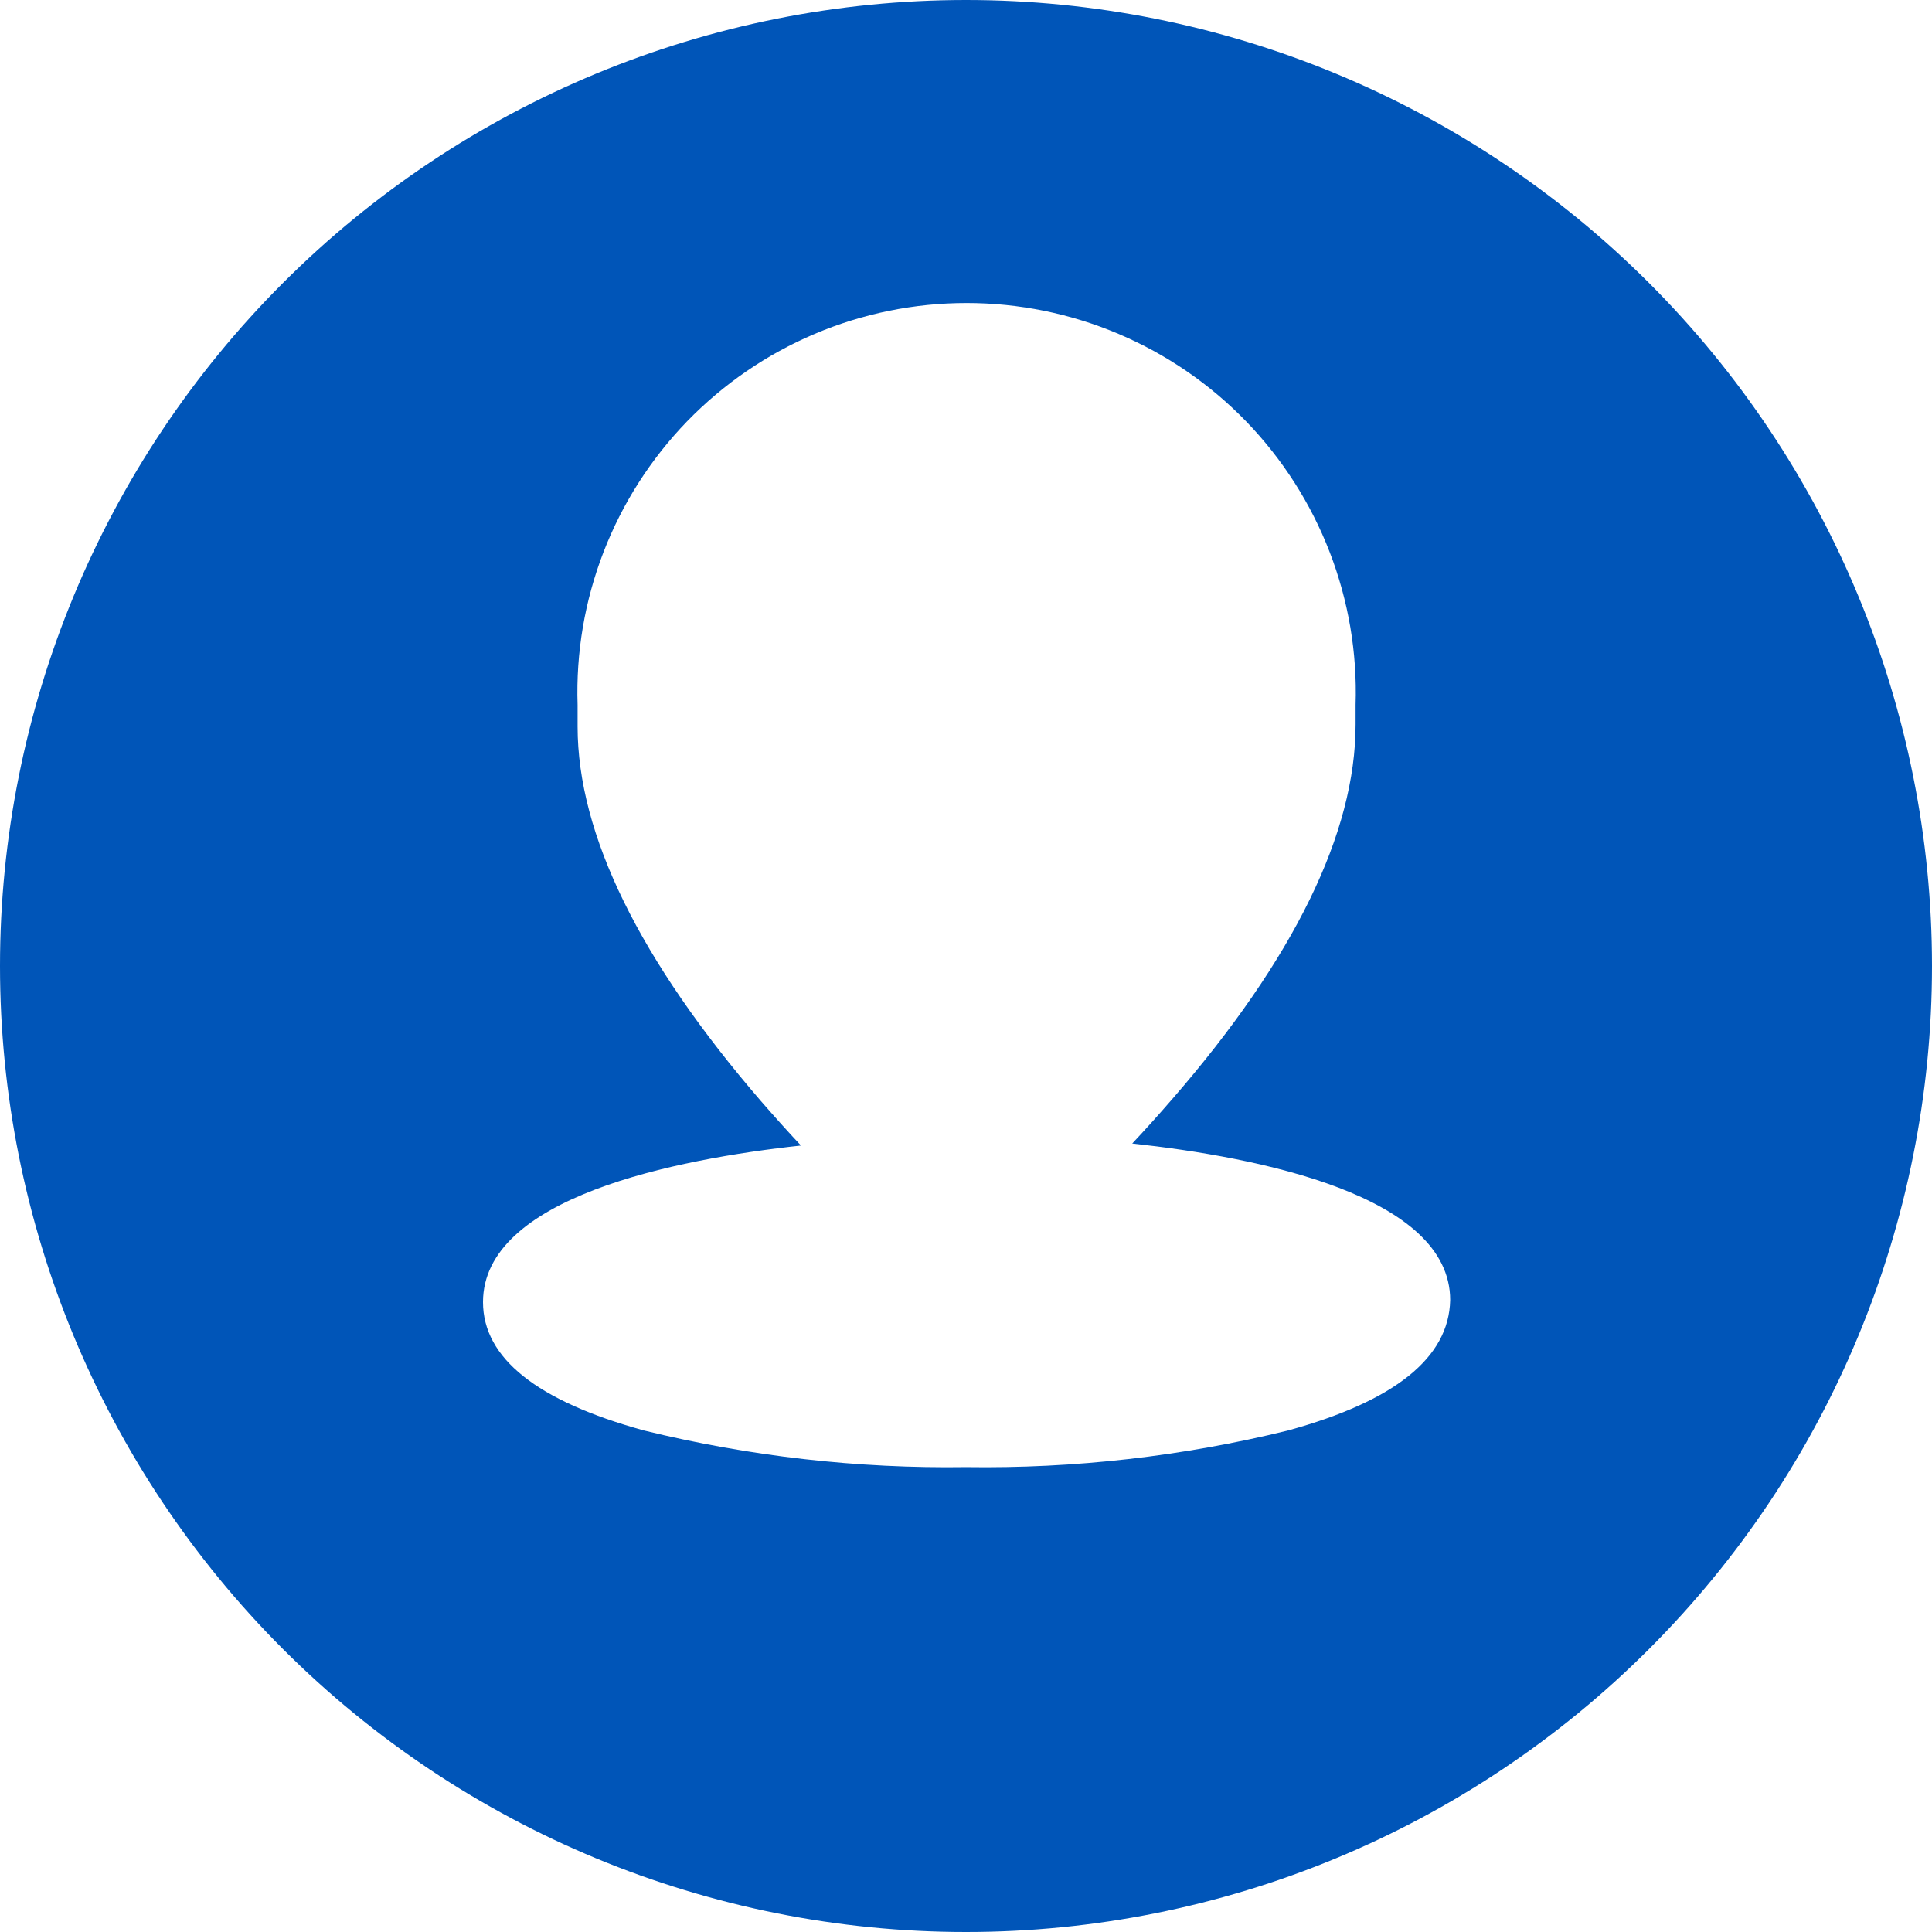 <svg width="26" height="26" viewBox="0 0 26 26" fill="none" xmlns="http://www.w3.org/2000/svg">
<path d="M13 0C9.552 0 6.246 1.37 3.808 3.808C1.37 6.246 0 9.552 0 13H0C0 16.448 1.37 19.754 3.808 22.192C6.246 24.63 9.552 26 13 26C16.448 26 19.754 24.63 22.192 22.192C24.63 19.754 26 16.448 26 13C26 9.552 24.63 6.246 22.192 3.808C19.754 1.37 16.448 0 13 0V0ZM17.333 19.251C15.916 19.599 14.46 19.765 13 19.744C11.54 19.765 10.084 19.599 8.667 19.251C7.226 18.855 6.5 18.276 6.5 17.523C6.5 16.115 9.084 15.6 10.779 15.416C10.6 15.226 10.422 15.026 10.238 14.815C8.613 12.93 7.773 11.234 7.773 9.777V9.485C7.75 8.783 7.869 8.084 8.122 7.429C8.375 6.774 8.757 6.177 9.245 5.672C9.734 5.168 10.318 4.767 10.965 4.493C11.611 4.219 12.306 4.078 13.008 4.078C13.71 4.078 14.405 4.219 15.051 4.493C15.698 4.767 16.283 5.168 16.771 5.672C17.259 6.177 17.641 6.774 17.894 7.429C18.147 8.084 18.266 8.783 18.243 9.485V9.75C18.243 11.207 17.415 12.902 15.779 14.787C15.595 14.999 15.416 15.199 15.237 15.389C16.938 15.573 19.516 16.087 19.516 17.496C19.5 18.27 18.774 18.855 17.333 19.251Z" fill="#0055B8"/>
</svg>
